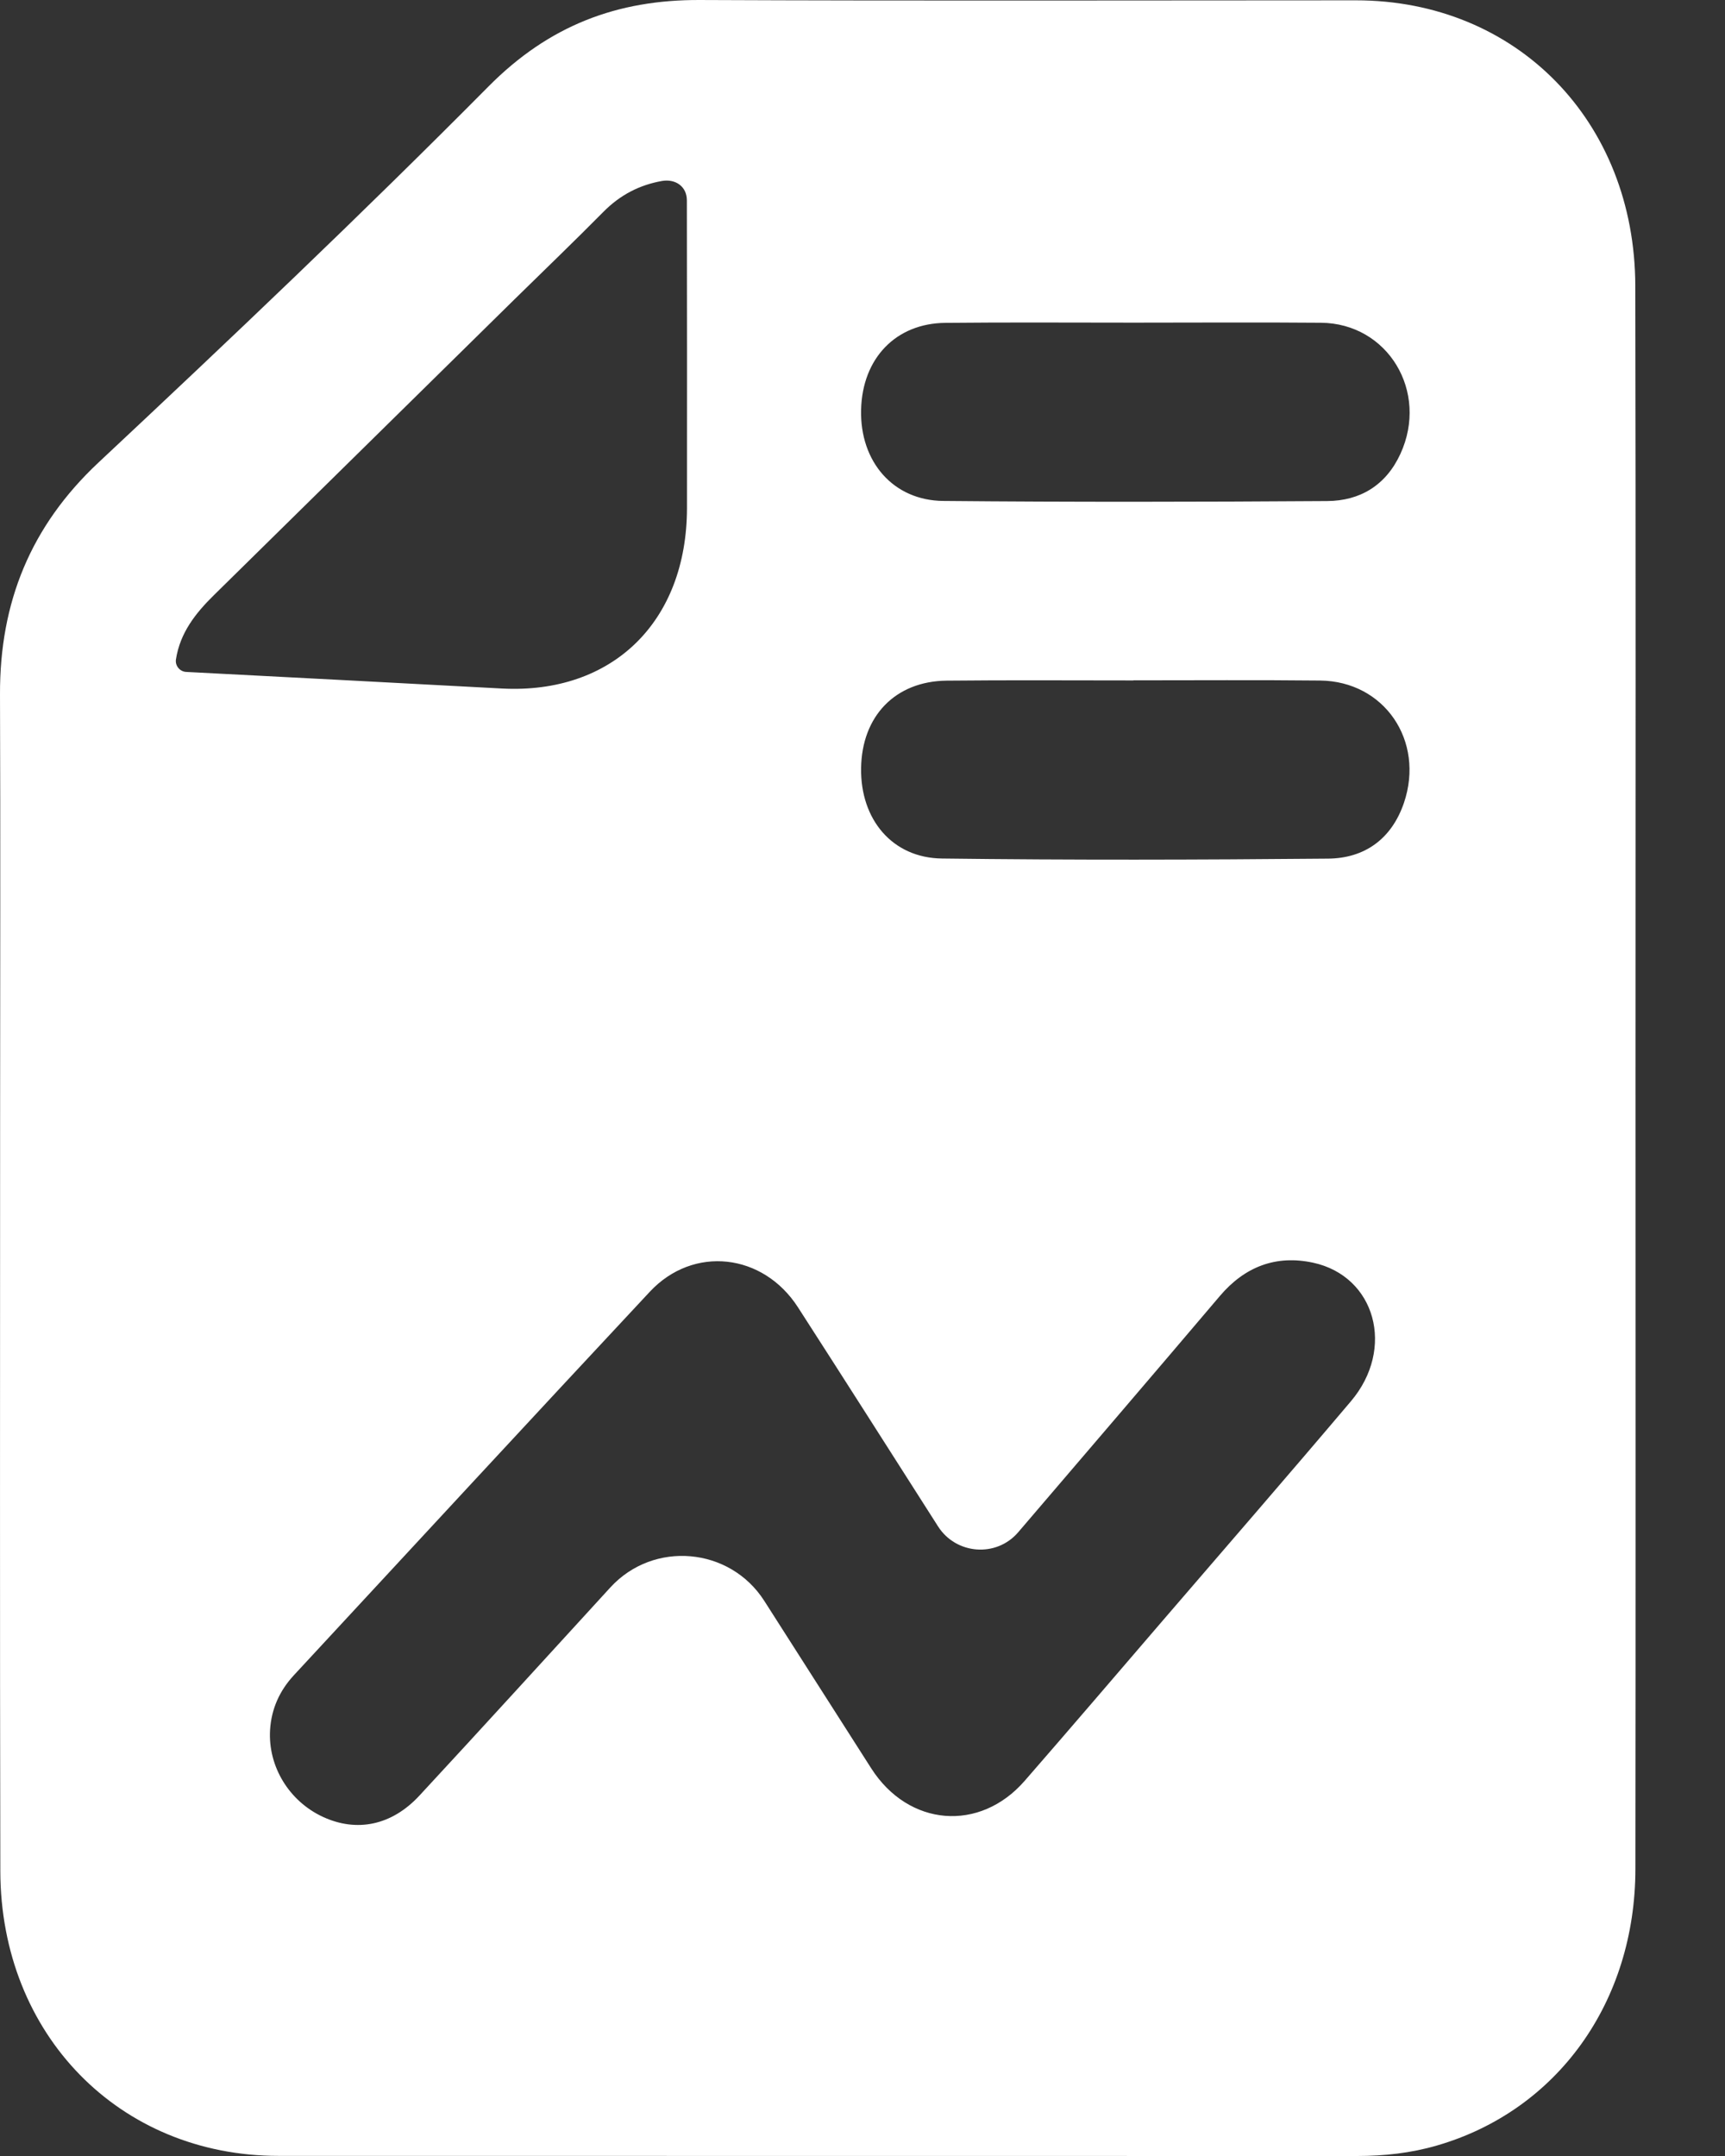 <svg width="16" height="20" viewBox="0 0 16 20" fill="none" xmlns="http://www.w3.org/2000/svg">
<rect x="0" y="0" width="16" height="20" fill="#333333" stroke="none"/>
<path d="M15.17 10.005C15.17 12.449 15.172 14.893 15.169 17.336C15.168 18.574 14.443 19.58 13.327 19.903C13.086 19.973 12.839 20 12.588 20C9.253 19.999 5.918 20 2.583 19.999C1.108 19.999 0.006 18.874 0.003 17.357C-0.002 15.035 0.001 12.713 0.001 10.391C0.001 9.074 0.005 7.758 2.69958e-05 6.442C-0.003 5.585 0.286 4.88 0.911 4.293C2.134 3.148 3.35 1.993 4.531 0.802C5.093 0.235 5.726 -0.003 6.491 3.77341e-05C8.52 0.009 10.549 0.003 12.577 0.003C14.066 0.003 15.165 1.123 15.168 2.654C15.173 5.105 15.17 7.555 15.17 10.005ZM5.661 14.726C6.062 14.288 6.771 14.351 7.09 14.852C7.423 15.373 7.752 15.889 8.081 16.404C8.427 16.945 9.088 16.999 9.505 16.519C9.934 16.026 10.359 15.529 10.785 15.033C11.367 14.356 11.953 13.681 12.53 12.999C12.944 12.511 12.759 11.838 12.178 11.713C11.837 11.64 11.547 11.748 11.314 12.023C10.693 12.755 10.068 13.484 9.444 14.214C9.242 14.45 8.868 14.421 8.701 14.16C8.264 13.475 7.835 12.8 7.402 12.128C7.078 11.624 6.431 11.551 6.028 11.982C4.923 13.165 3.825 14.354 2.725 15.541C2.594 15.683 2.517 15.851 2.505 16.048C2.485 16.387 2.682 16.709 2.995 16.854C3.308 16.999 3.633 16.935 3.891 16.656C4.484 16.016 5.071 15.37 5.661 14.726ZM1.632 6.117C1.623 6.175 1.667 6.229 1.725 6.233C2.702 6.284 3.678 6.334 4.655 6.387C5.678 6.441 6.37 5.77 6.372 4.714C6.373 3.763 6.372 2.811 6.371 1.859C6.371 1.73 6.266 1.657 6.139 1.679C5.936 1.715 5.755 1.805 5.597 1.965C5.326 2.239 5.047 2.507 4.772 2.777C3.843 3.692 2.913 4.606 1.984 5.521C1.814 5.688 1.67 5.87 1.632 6.117ZM10.513 6.311C10.513 6.311 10.513 6.312 10.513 6.312C10.513 6.312 10.512 6.312 10.512 6.312C9.935 6.312 9.358 6.308 8.781 6.314C8.304 6.319 7.993 6.643 7.987 7.127C7.98 7.601 8.276 7.959 8.738 7.964C9.931 7.979 11.125 7.976 12.319 7.965C12.653 7.962 12.906 7.787 13.022 7.448C13.217 6.872 12.84 6.319 12.244 6.313C11.667 6.307 11.09 6.311 10.513 6.311ZM10.52 2.993C9.937 2.993 9.353 2.989 8.769 2.995C8.308 2.999 7.998 3.325 7.987 3.801C7.975 4.282 8.284 4.643 8.75 4.647C9.937 4.658 11.124 4.656 12.311 4.648C12.613 4.646 12.854 4.504 12.989 4.211C13.255 3.633 12.873 2.999 12.252 2.994C11.675 2.989 11.098 2.993 10.52 2.993Z" fill="white"/>
</svg>

